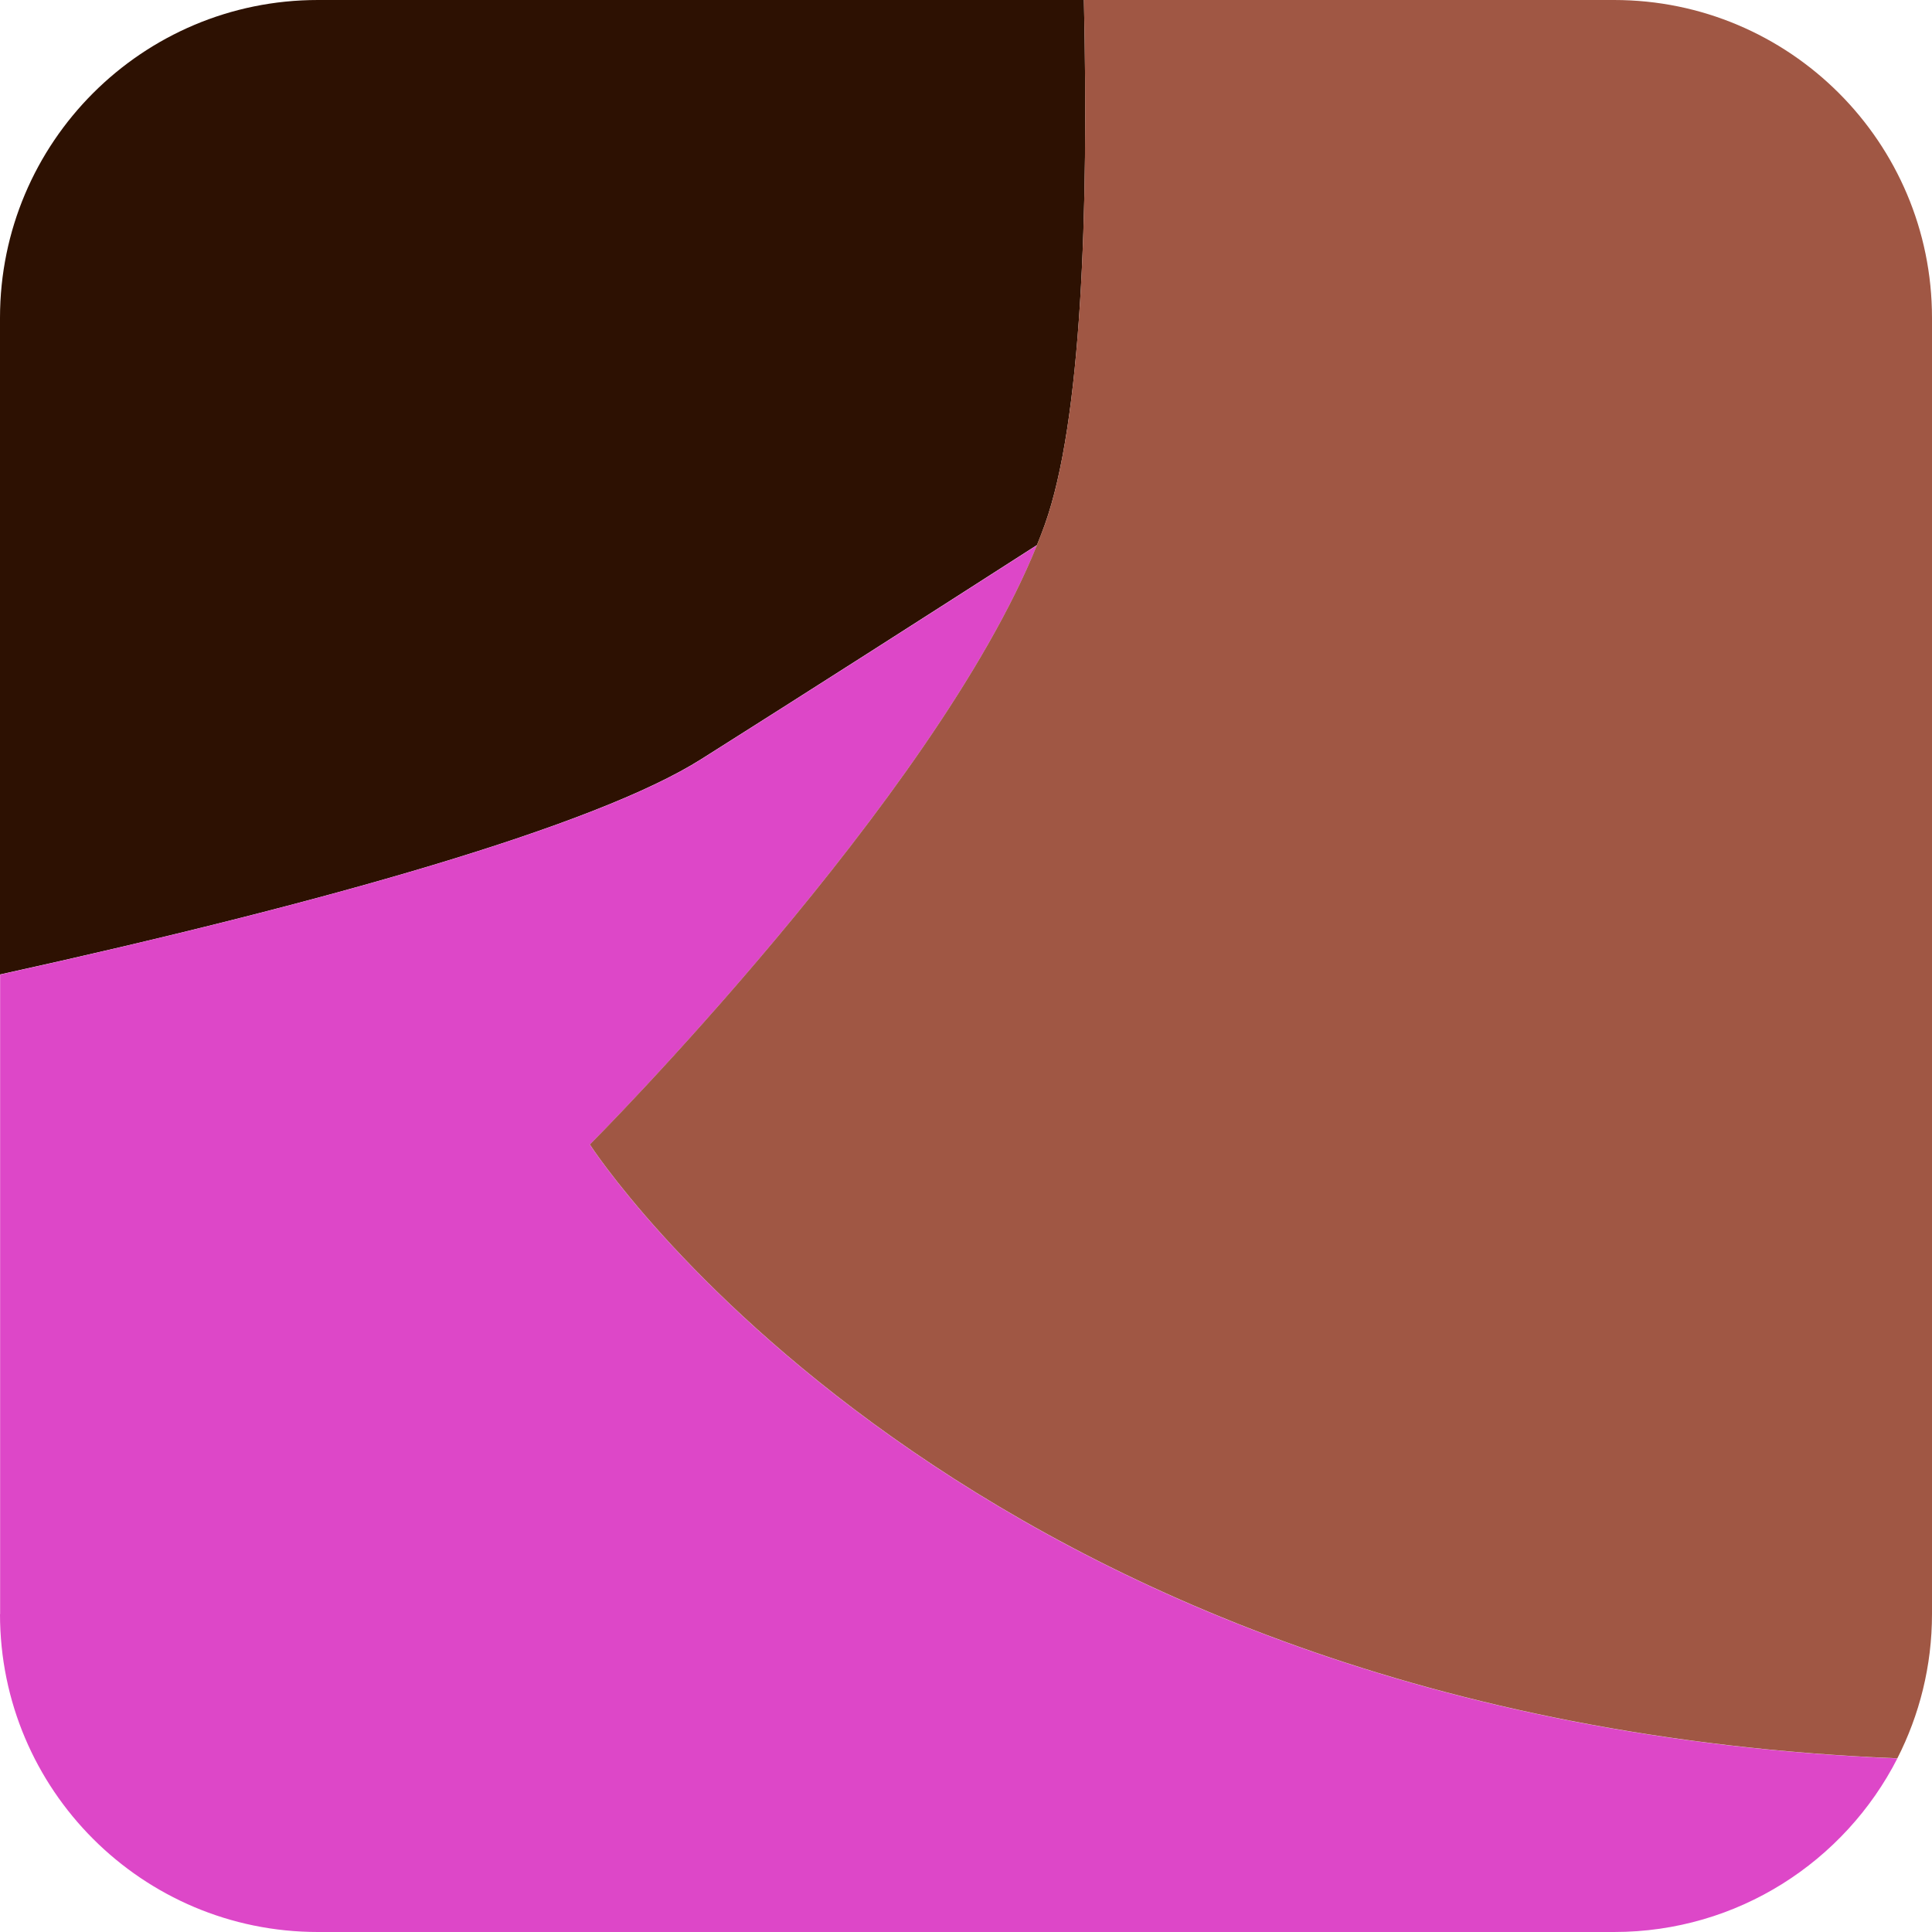 <?xml version="1.0" encoding="UTF-8"?>
<svg id="Layer_2" data-name="Layer 2" xmlns="http://www.w3.org/2000/svg" viewBox="0 0 164.52 164.52">
  <defs>
    <style>
      .cls-1 {
        fill: #2d1102;
      }

      .cls-1, .cls-2, .cls-3 {
        stroke-width: 0px;
      }

      .cls-2 {
        fill: #dd47c8;
      }

      .cls-3 {
        fill: #a05744;
      }
    </style>
  </defs>
  <g id="Portraits">
    <g id="E">
      <g id="Tiles">
        <g id="E-17">
          <path class="cls-1" d="m88.3,46.42c.24-.59.47-1.17.67-1.74,3.14-8.79,3.74-26.6,3.33-44.68H27.07C12.12,0,0,12.12,0,27.07v55.91c27.69-6.09,50.72-12.65,59.72-18.34,8.98-5.67,19.2-12.21,28.57-18.22Z"/>
          <path class="cls-2" d="m0,137.45c0,14.95,12.12,27.07,27.07,27.07h110.38c10.53,0,19.64-6.01,24.12-14.78-79.76-3.22-111.34-52.27-111.34-52.27,0,0,29.37-29.48,38.07-51.04-9.37,6.02-19.6,12.55-28.57,18.22-9,5.69-32.04,12.24-59.72,18.34v54.47Z"/>
          <path class="cls-3" d="m88.97,44.68c-.21.57-.44,1.16-.67,1.74-8.7,21.57-38.07,51.04-38.07,51.04,0,0,31.58,49.04,111.34,52.27,1.88-3.69,2.95-7.86,2.95-12.29V27.07c0-14.95-12.12-27.07-27.07-27.07h-45.15c.4,18.08-.19,35.89-3.33,44.68Z"/>
        </g>
      </g>
    </g>
  </g>
</svg>